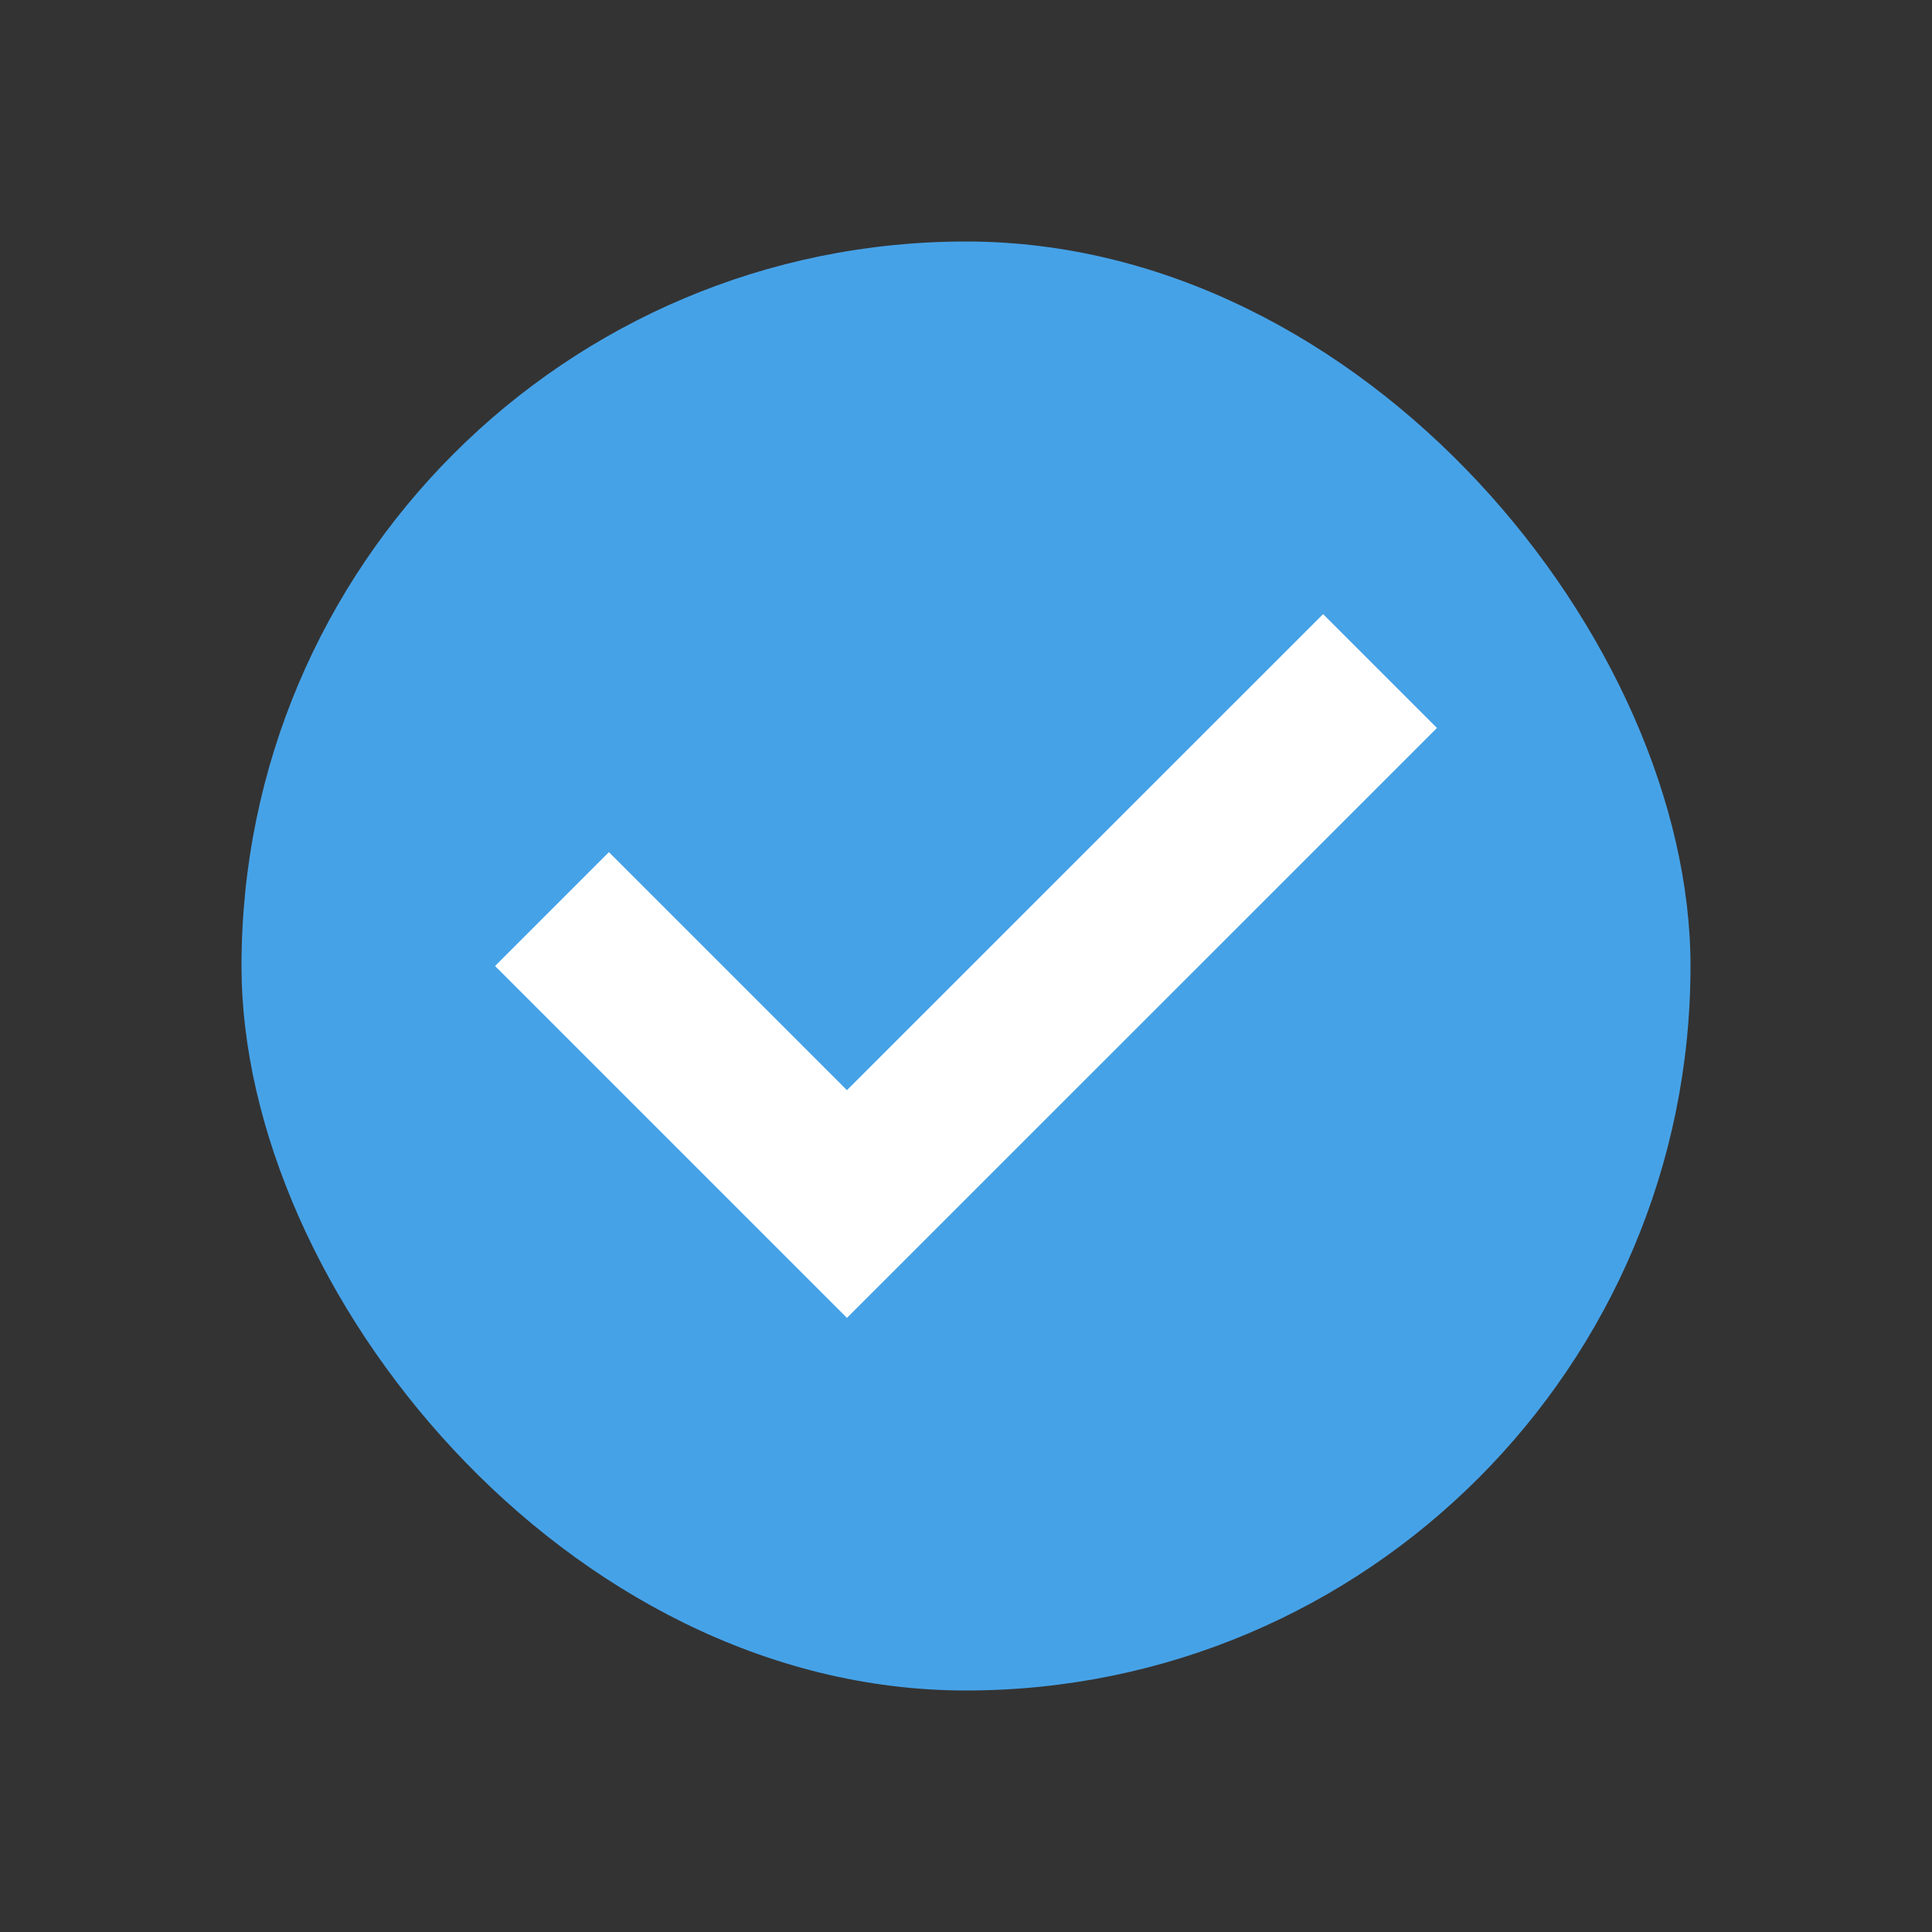 <svg xmlns="http://www.w3.org/2000/svg" width="24" height="24" viewBox="0 0 24 24">
    <rect x="0" y="0" width="24" height="24" fill="#333333" stroke="none"/>
    <g fill="none" fill-rule="evenodd">
        <path d="M0 0h24v24H0z"/>
        <rect width="18" height="18" x="3" y="3" fill="#46A2E7" rx="9"/>
        <path stroke="#FFF" stroke-linecap="square" stroke-width="2" d="M7.564 12l2.957 2.957 5.915-5.914"/>
    </g>
</svg>
